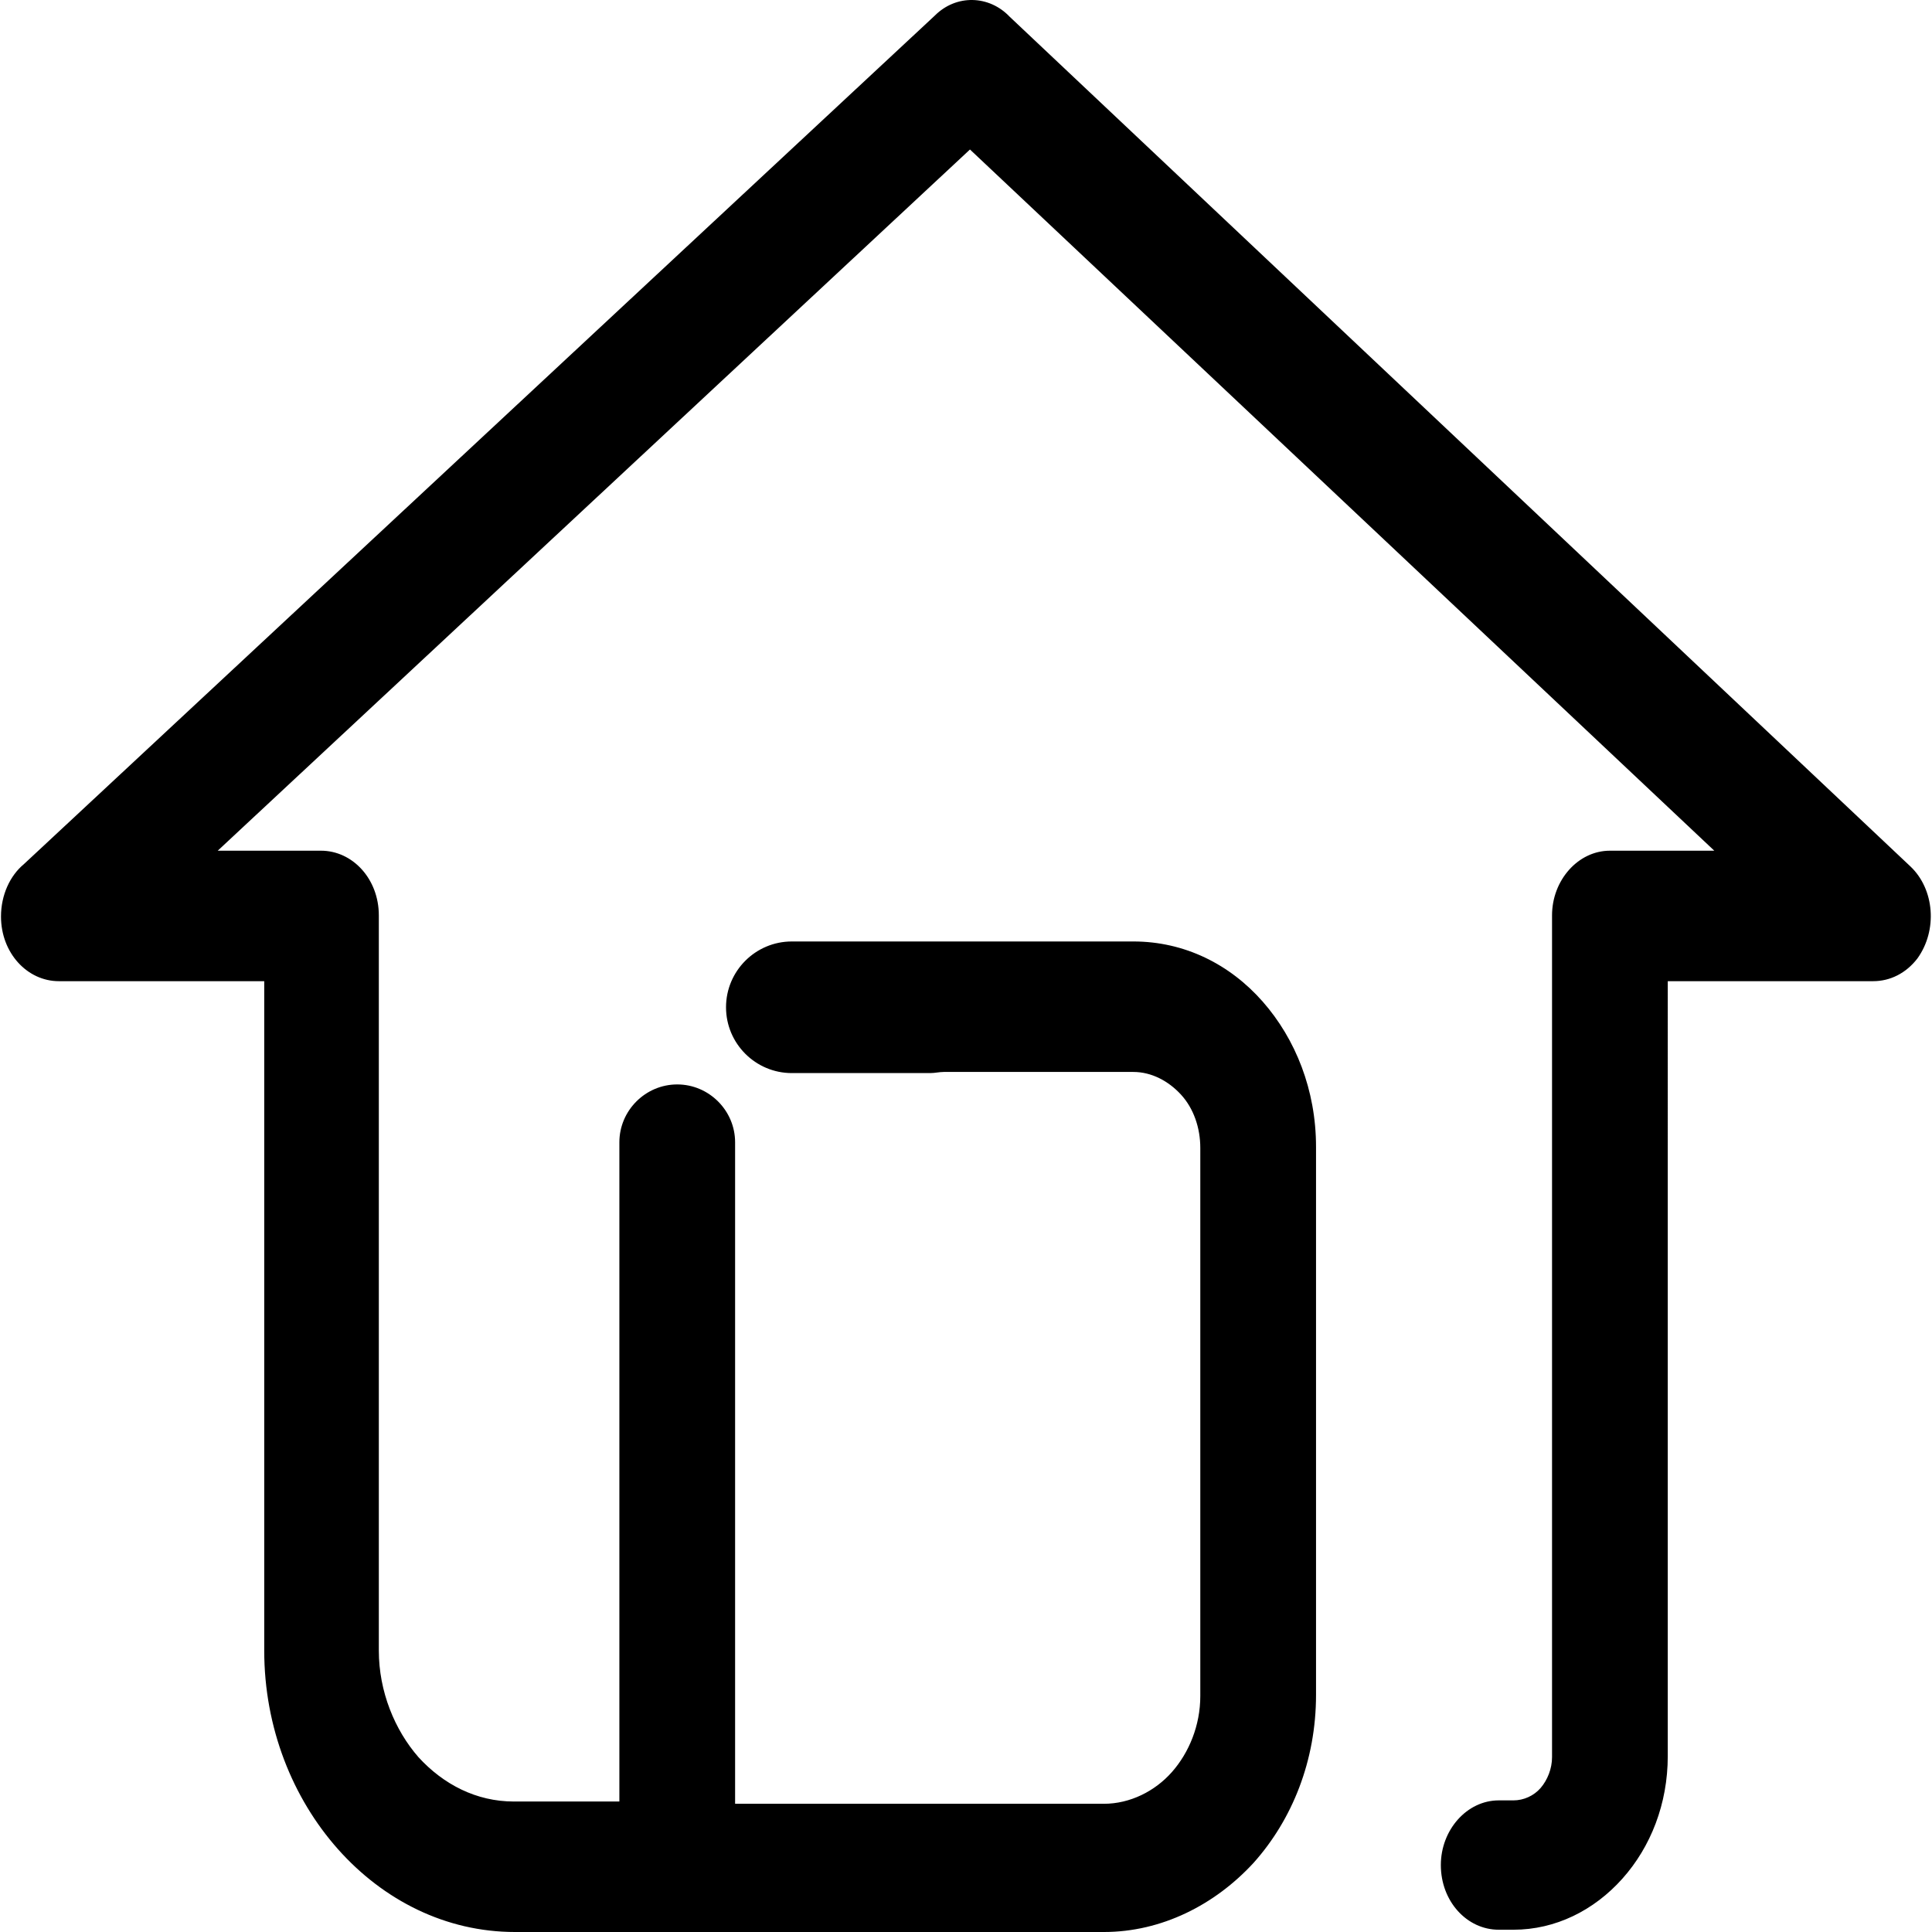 <?xml version="1.0" standalone="no"?><!DOCTYPE svg PUBLIC "-//W3C//DTD SVG 1.1//EN" "http://www.w3.org/Graphics/SVG/1.1/DTD/svg11.dtd"><svg t="1668264673519" class="icon" viewBox="0 0 1024 1024" version="1.1" xmlns="http://www.w3.org/2000/svg" p-id="1588" xmlns:xlink="http://www.w3.org/1999/xlink" width="200" height="200"><path d="M1012.646 459.307 535.153 8.876c-10.825-11.426-28.265-12.028-39.691-0.601L12.557 458.105c-7.217 6.014-12.028 16.237-12.028 27.663 0 19.244 13.832 34.278 30.67 34.278l108.849 0 0 354.812c0 40.894 15.034 78.179 39.089 105.241 24.055 27.062 57.131 43.9 93.815 43.9l312.114 0c30.67 0 58.935-14.433 79.382-36.684 20.447-22.852 33.076-54.124 33.076-89.004l0-290.465c0-30.069-10.825-57.131-28.265-76.976-17.44-19.845-41.495-31.873-68.557-31.873l-108.248 0-66.151 0-6.615 0c-19.244 0-34.88 15.636-34.88 34.88s15.636 34.88 34.88 34.88l73.368 0c2.406 0 4.811-0.601 7.217-0.601l100.43 0c9.622 0 18.643 4.811 25.258 12.028 6.615 7.217 10.223 17.44 10.223 28.265l0 290.465c0 15.636-6.014 30.069-15.034 40.292-9.021 10.223-22.251 16.839-36.083 16.839L389.62 956.044l0-164.777L389.62 704.068l0-59.536 0-39.089c0-16.839-13.832-30.67-30.67-30.67l0 0c-16.839 0-30.67 13.832-30.67 30.67l0 17.44L328.279 704.068l0 250.774-55.928 0c-19.845 0-37.285-9.021-50.516-23.454-12.629-14.433-21.048-34.88-21.048-56.529L200.788 485.167c0-19.244-13.832-34.278-30.67-34.278l-54.725 0 398.713-371.651L908.608 450.888l-55.327 0c-16.839 0-30.67 15.636-30.67 34.278l0 446.221c0 6.014-2.406 12.028-6.014 16.237-3.608 4.21-9.021 6.615-14.433 6.615l-7.818 0c-16.839 0-30.67 15.636-30.67 34.278 0 19.244 13.832 34.278 30.67 34.278l7.818 0c22.251 0 42.698-10.223 57.732-27.062 15.034-16.839 24.055-39.691 24.055-64.949L883.951 520.046 992.801 520.046l0 0c9.021 0 17.44-4.21 23.454-12.028C1027.079 492.984 1025.275 471.335 1012.646 459.307z" p-id="1589"></path></svg>